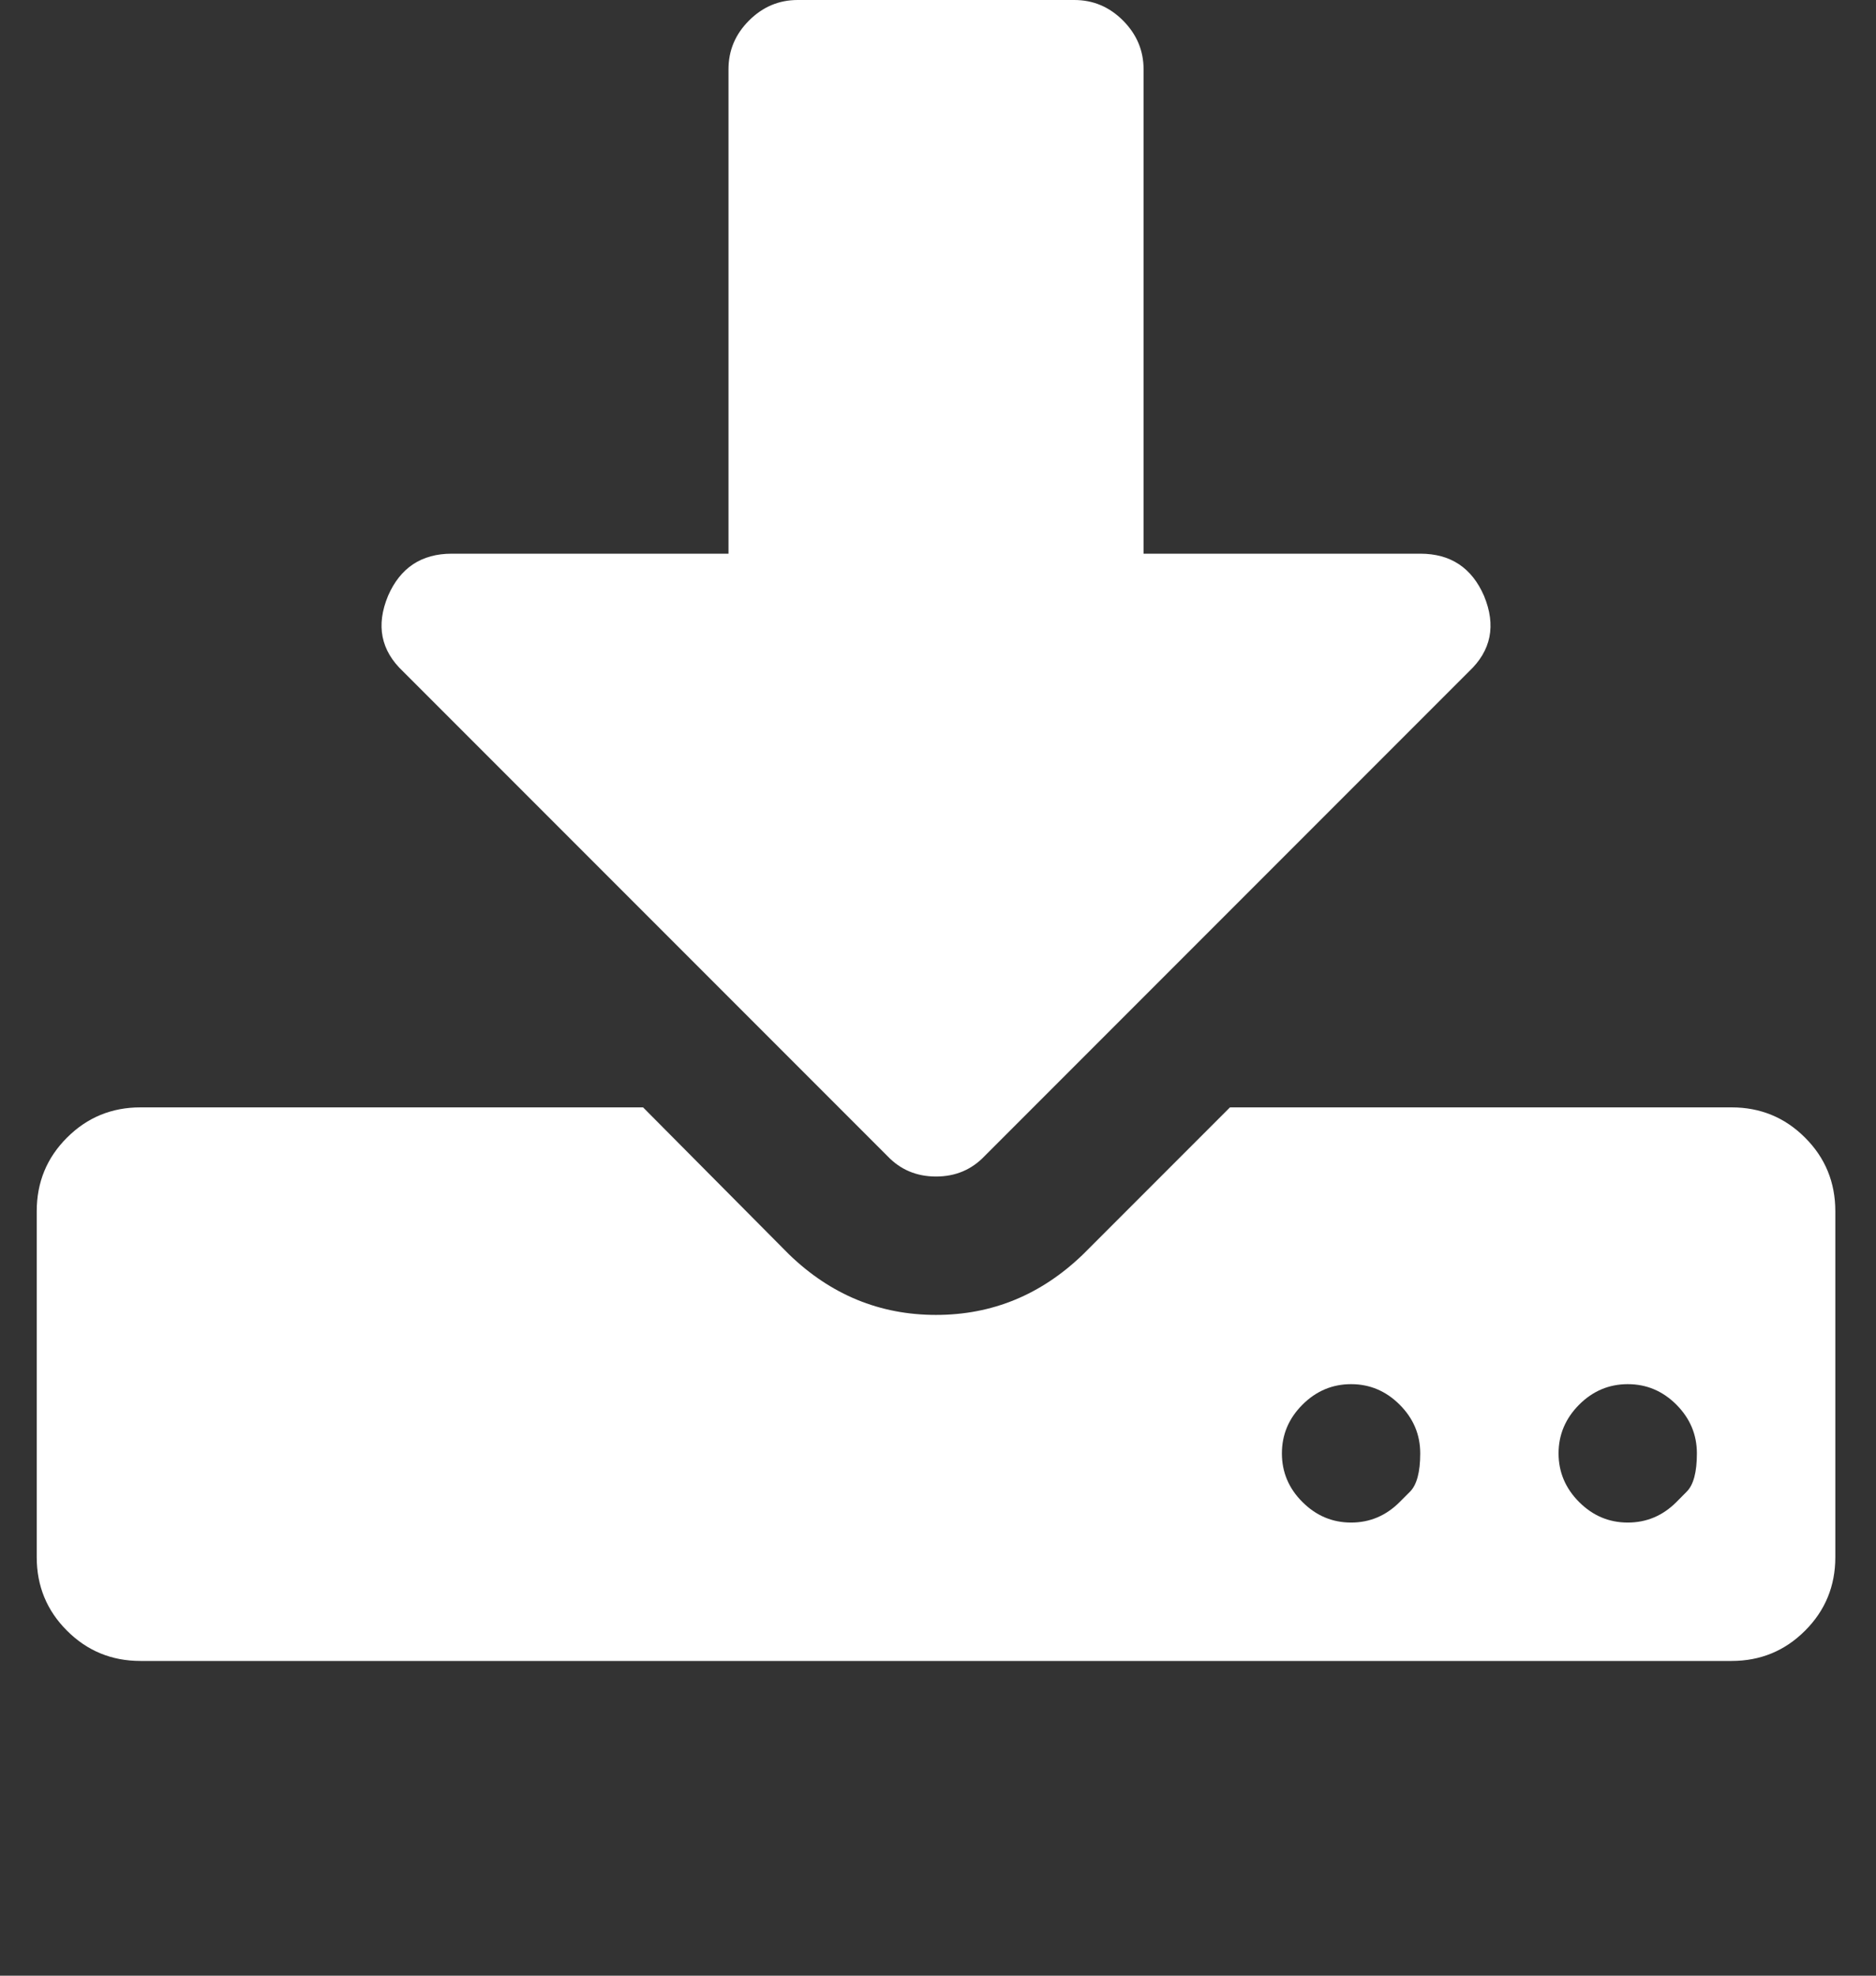 <svg width="19" height="20" viewBox="0 0 19 20" fill="none" xmlns="http://www.w3.org/2000/svg">
<rect x="0" y="0" width="19" height="20" fill="#333333" stroke="none"/>
<g clip-path="url(#clip0_1_188)">
<path d="M14.176 15.205C14.176 15.205 14.211 15.171 14.28 15.101C14.349 15.032 14.384 14.902 14.384 14.713C14.384 14.523 14.315 14.359 14.176 14.22C14.037 14.081 13.873 14.012 13.684 14.012C13.494 14.012 13.33 14.081 13.191 14.22C13.052 14.359 12.983 14.523 12.983 14.713C12.983 14.902 13.052 15.067 13.191 15.205C13.33 15.344 13.494 15.413 13.684 15.413C13.873 15.413 14.037 15.344 14.176 15.205ZM16.979 15.205C16.979 15.205 17.013 15.171 17.082 15.101C17.152 15.032 17.186 14.902 17.186 14.713C17.186 14.523 17.117 14.359 16.979 14.22C16.84 14.081 16.676 14.012 16.486 14.012C16.296 14.012 16.132 14.081 15.993 14.22C15.855 14.359 15.785 14.523 15.785 14.713C15.785 14.902 15.855 15.067 15.993 15.205C16.132 15.344 16.296 15.413 16.486 15.413C16.676 15.413 16.84 15.344 16.979 15.205ZM18.588 12.261V15.764C18.588 16.055 18.486 16.304 18.281 16.508C18.077 16.712 17.829 16.814 17.537 16.814H1.423C1.131 16.814 0.883 16.712 0.679 16.508C0.474 16.304 0.372 16.055 0.372 15.764V12.261C0.372 11.969 0.474 11.72 0.679 11.516C0.883 11.312 1.131 11.21 1.423 11.21H6.513L7.991 12.698C8.414 13.107 8.911 13.311 9.48 13.311C10.049 13.311 10.545 13.107 10.969 12.698L12.457 11.21H17.537C17.829 11.21 18.077 11.312 18.281 11.516C18.486 11.72 18.588 11.969 18.588 12.261ZM15.03 6.032C15.154 6.331 15.103 6.586 14.877 6.798L9.973 11.702C9.841 11.841 9.677 11.91 9.48 11.91C9.283 11.91 9.119 11.841 8.987 11.702L4.083 6.798C3.857 6.586 3.806 6.331 3.93 6.032C4.054 5.747 4.269 5.605 4.576 5.605H7.378V0.701C7.378 0.511 7.447 0.347 7.586 0.208C7.725 0.069 7.889 3.8147e-06 8.079 3.8147e-06H10.881C11.071 3.8147e-06 11.235 0.069 11.374 0.208C11.512 0.347 11.582 0.511 11.582 0.701V5.605H14.384C14.691 5.605 14.906 5.747 15.03 6.032Z" fill="white"/>
</g>
<defs>
<clipPath id="clip0_1_188">
<rect width="18.58" height="20" fill="white" transform="matrix(1 0 0 -1 0.19 20)"/>
</clipPath>
</defs>
</svg>
